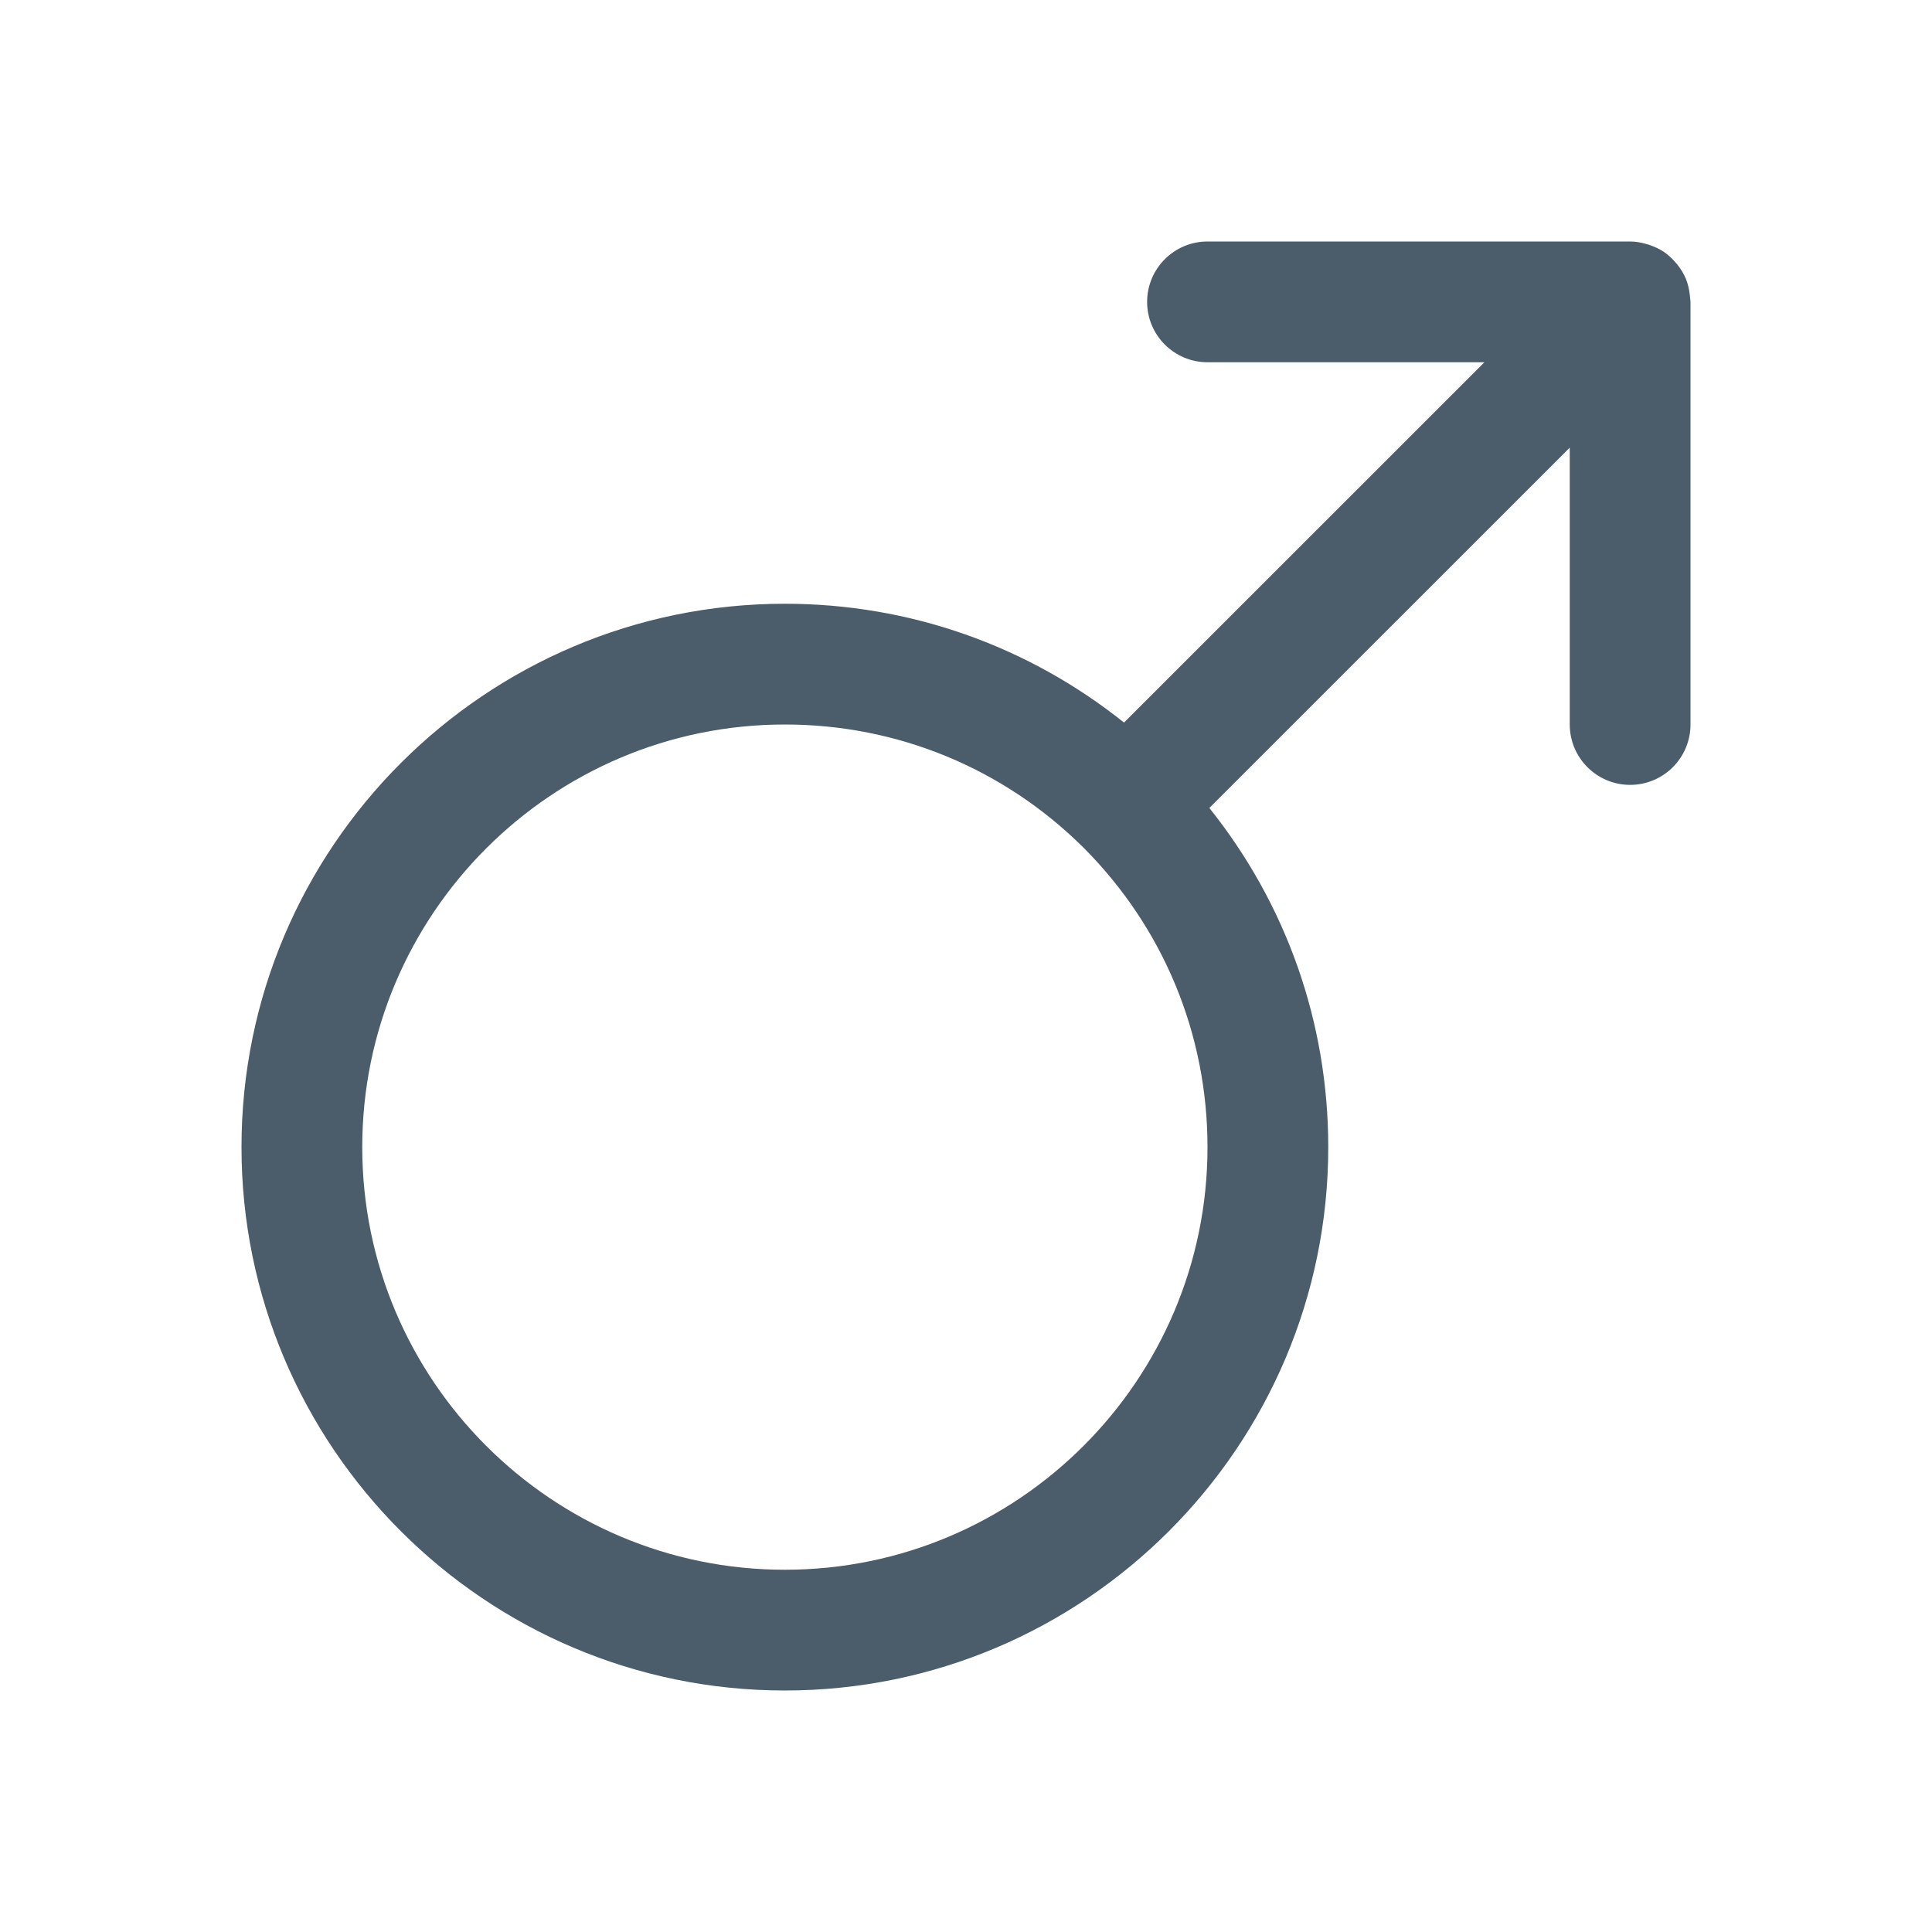 <svg xmlns="http://www.w3.org/2000/svg" width="24" height="24" viewBox="0 0 24 24">
    <g fill="none" fill-rule="evenodd">
        <g fill="#4B5C6B">
            <g>
                <g>
                    <path d="M20.99 3.653c-.008-.064-.022-.127-.046-.185v-.005l-.002-.001c-.026-.062-.061-.118-.101-.17l-.03-.035c-.043-.049-.09-.093-.144-.13l-.004-.002c-.053-.035-.11-.06-.17-.081-.016-.006-.03-.01-.046-.014-.063-.018-.128-.03-.197-.03H15c-.414 0-.75.336-.75.75s.336.75.75.75h3.44l-4.477 4.476C12.769 8.022 11.299 7.5 9.75 7.5 6.028 7.5 3 10.528 3 14.25S6.028 21 9.75 21s6.75-3.028 6.75-6.75c0-1.549-.521-3.018-1.477-4.213L19.5 5.561V9c0 .414.336.75.75.75S21 9.414 21 9V3.75c0-.016-.004-.03-.005-.046 0-.017-.003-.034-.005-.05zM9.75 19.5c-2.895 0-5.25-2.355-5.25-5.25S6.855 9 9.75 9c1.402 0 2.721.546 3.714 1.534.99.995 1.536 2.314 1.536 3.716 0 2.895-2.355 5.25-5.25 5.25z" transform="translate(-142 -509) translate(24 493) translate(118 16)"/>
                </g>
            </g>
        </g>
    </g>
</svg>
